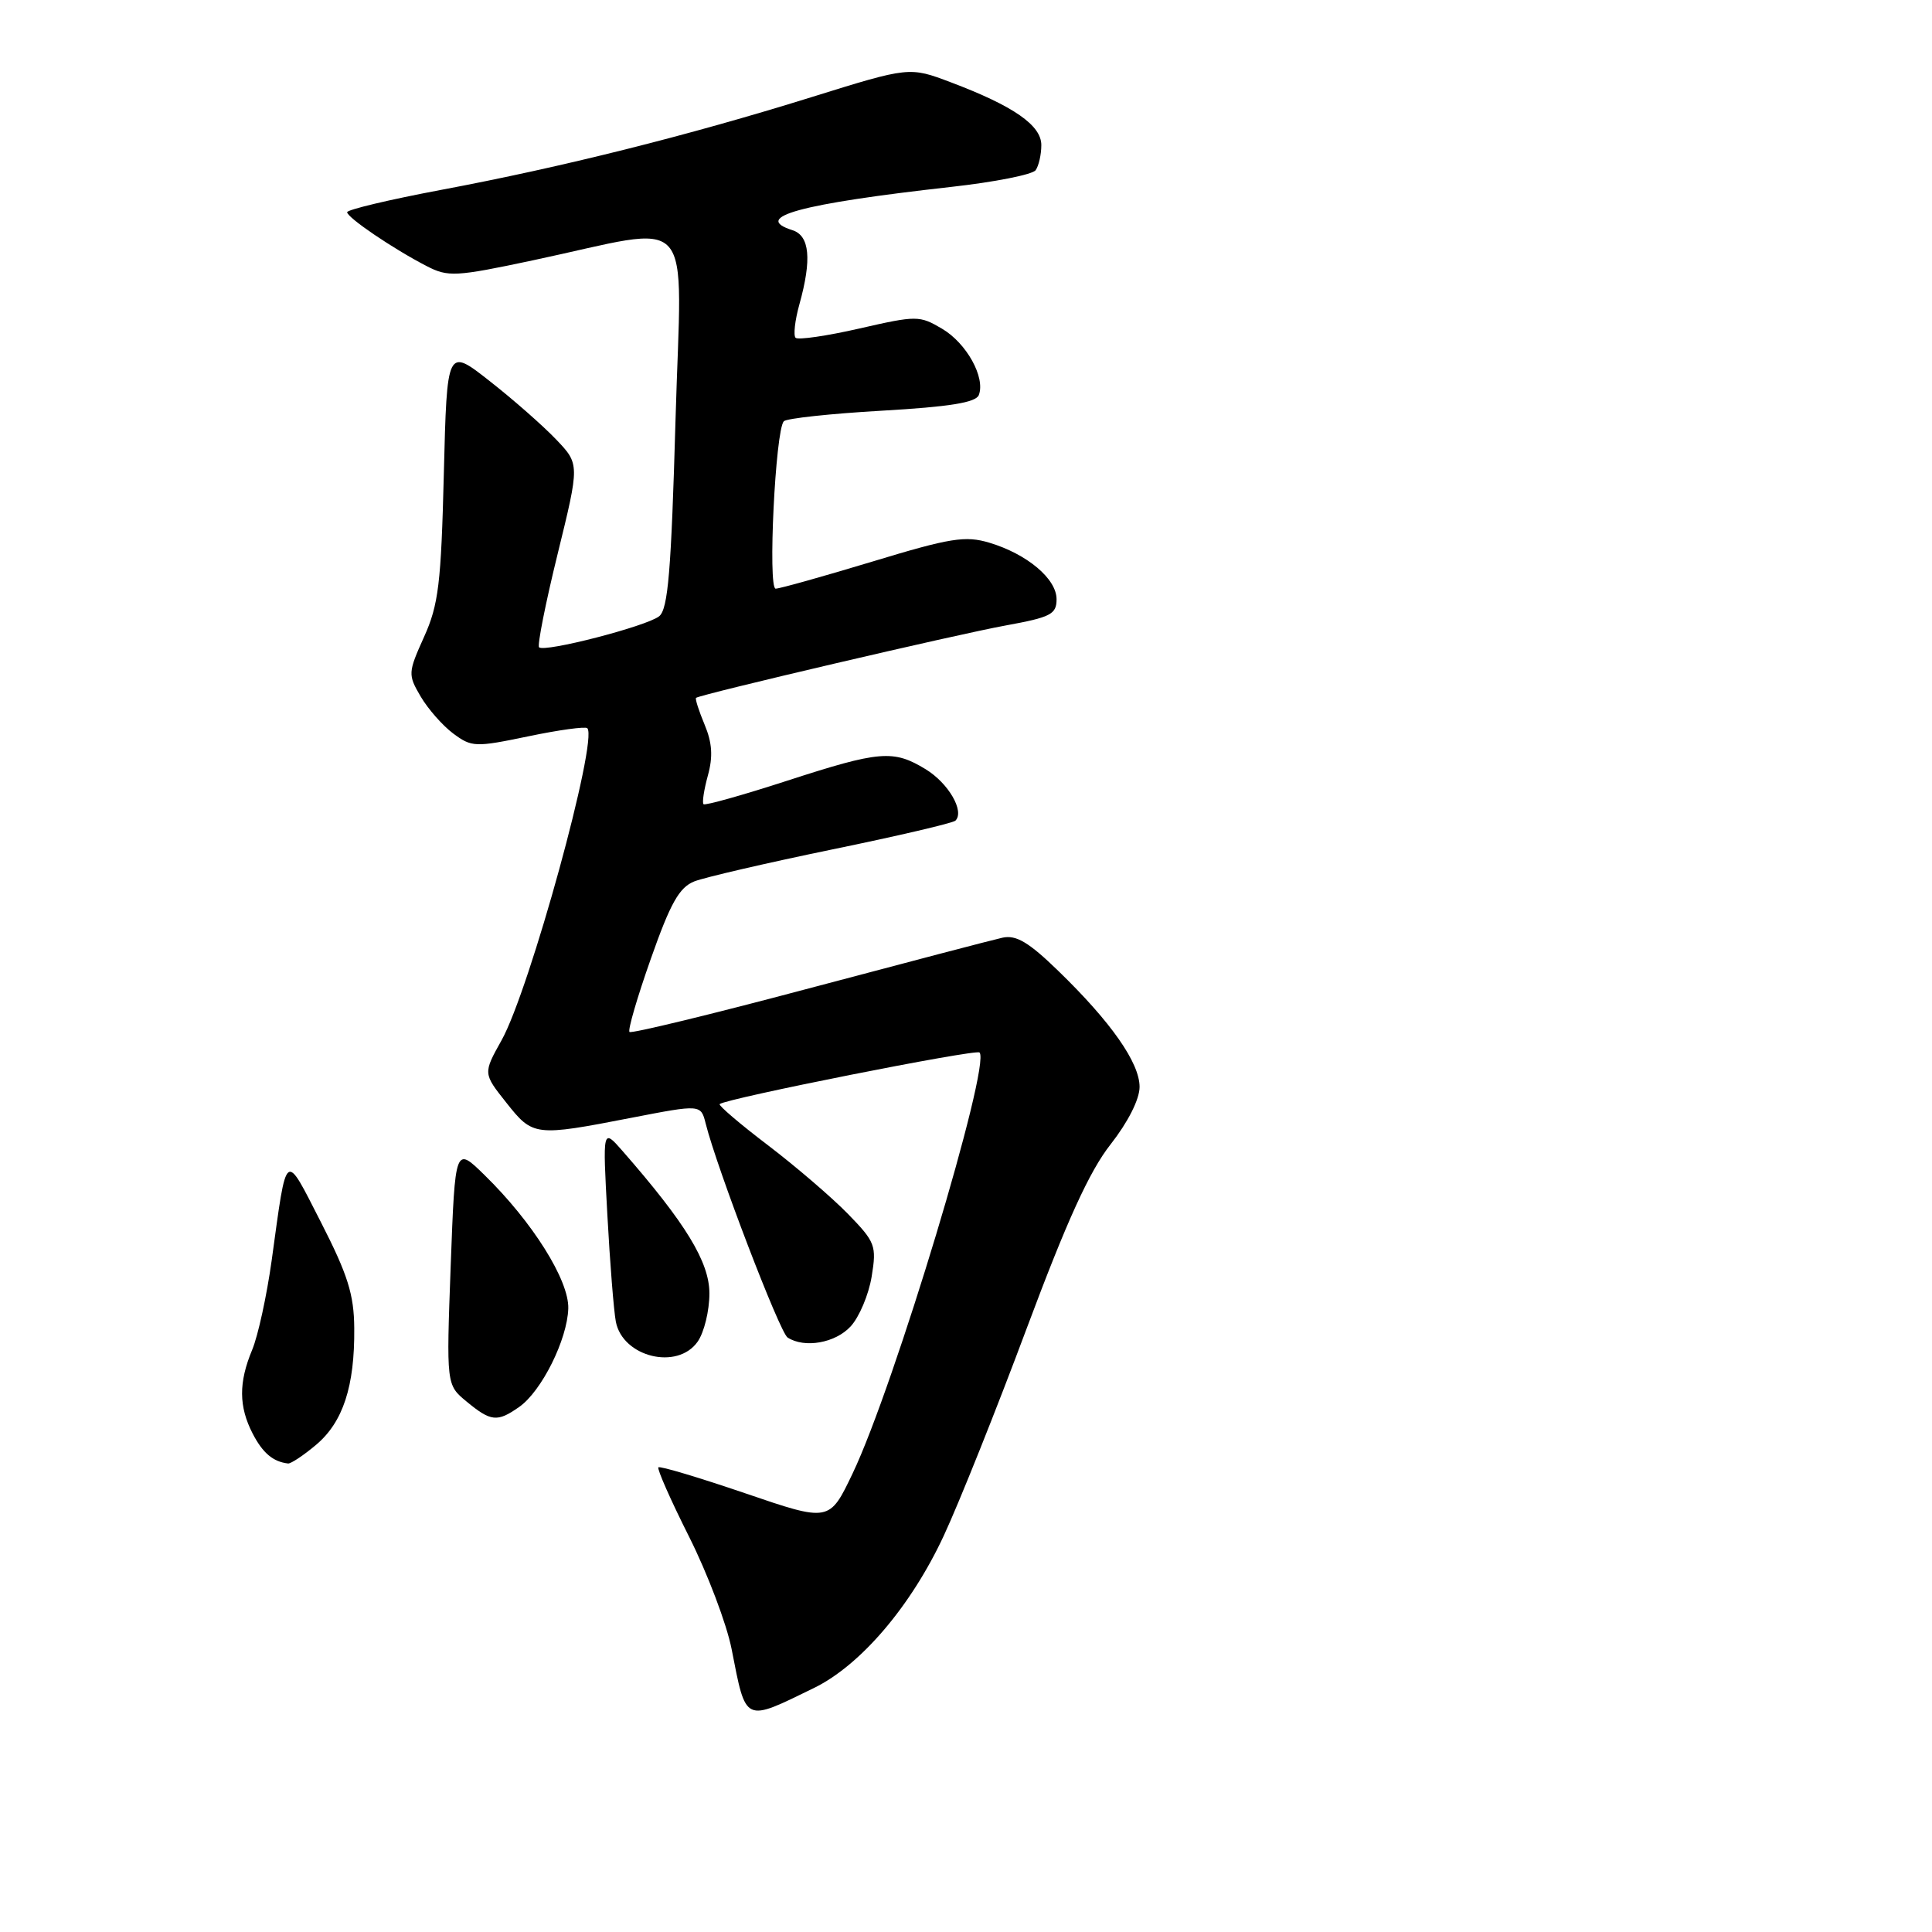 <?xml version="1.0" encoding="UTF-8" standalone="no"?>
<!DOCTYPE svg PUBLIC "-//W3C//DTD SVG 1.1//EN" "http://www.w3.org/Graphics/SVG/1.1/DTD/svg11.dtd" >
<svg xmlns="http://www.w3.org/2000/svg" xmlns:xlink="http://www.w3.org/1999/xlink" version="1.1" viewBox="0 0 256 256">
 <g >
 <path fill="currentColor"
d=" M 107.87 223.66 C 114.04 220.64 120.70 212.84 125.05 203.50 C 127.10 199.10 132.05 186.72 136.05 176.00 C 141.37 161.76 144.36 155.18 147.17 151.62 C 149.47 148.68 151.00 145.66 151.00 144.02 C 151.00 140.82 147.21 135.41 140.20 128.62 C 136.31 124.84 134.63 123.85 132.83 124.25 C 131.55 124.53 120.00 127.56 107.17 130.97 C 94.34 134.39 83.65 136.98 83.41 136.74 C 83.17 136.50 84.44 132.13 86.24 127.04 C 88.84 119.65 90.01 117.58 92.00 116.79 C 93.38 116.25 101.59 114.35 110.25 112.56 C 118.92 110.78 126.27 109.06 126.60 108.74 C 127.84 107.50 125.68 103.78 122.66 101.93 C 118.37 99.32 116.60 99.46 104.27 103.46 C 98.39 105.37 93.42 106.76 93.22 106.56 C 93.02 106.35 93.28 104.64 93.80 102.75 C 94.49 100.25 94.37 98.42 93.36 96.01 C 92.60 94.19 92.09 92.60 92.23 92.47 C 92.79 92.01 126.80 84.05 133.25 82.88 C 139.23 81.79 140.00 81.40 140.00 79.40 C 140.00 76.69 136.09 73.41 131.09 71.91 C 127.91 70.96 125.93 71.27 115.60 74.41 C 109.08 76.38 103.31 78.00 102.78 78.00 C 101.72 78.00 102.74 57.00 103.86 55.82 C 104.21 55.44 110.05 54.81 116.84 54.42 C 125.86 53.90 129.32 53.34 129.70 52.34 C 130.59 50.01 128.07 45.47 124.83 43.56 C 121.85 41.80 121.47 41.79 113.87 43.53 C 109.54 44.52 105.74 45.07 105.42 44.76 C 105.11 44.44 105.33 42.46 105.92 40.34 C 107.59 34.35 107.29 31.23 105.00 30.50 C 99.55 28.77 106.01 27.01 126.00 24.77 C 131.78 24.13 136.83 23.13 137.23 22.55 C 137.64 21.97 137.98 20.48 137.98 19.24 C 138.00 16.61 134.31 14.05 126.00 10.91 C 120.50 8.83 120.50 8.83 107.50 12.88 C 91.13 17.98 74.43 22.16 58.45 25.16 C 51.60 26.45 46.00 27.78 46.00 28.12 C 46.00 28.83 52.11 32.98 56.54 35.26 C 59.36 36.72 60.37 36.67 70.54 34.51 C 92.60 29.83 90.31 27.28 89.51 55.64 C 88.94 75.69 88.52 80.72 87.34 81.66 C 85.65 82.99 72.14 86.48 71.43 85.77 C 71.18 85.51 72.28 79.94 73.89 73.40 C 76.81 61.50 76.81 61.50 73.68 58.22 C 71.96 56.42 68.01 52.94 64.89 50.50 C 59.23 46.05 59.23 46.05 58.81 62.77 C 58.45 77.32 58.11 80.14 56.19 84.39 C 54.06 89.13 54.04 89.39 55.74 92.29 C 56.71 93.94 58.65 96.15 60.06 97.20 C 62.50 99.01 62.97 99.03 69.99 97.57 C 74.05 96.72 77.57 96.24 77.82 96.49 C 79.30 97.97 70.18 131.19 66.46 137.84 C 64.01 142.23 64.01 142.23 67.09 146.11 C 70.62 150.57 70.86 150.60 83.68 148.11 C 92.87 146.33 92.87 146.33 93.51 148.89 C 95.01 154.85 103.32 176.56 104.36 177.23 C 106.61 178.68 110.69 177.96 112.72 175.75 C 113.86 174.51 115.11 171.54 115.50 169.15 C 116.17 165.05 115.99 164.58 112.35 160.84 C 110.23 158.67 105.47 154.58 101.77 151.76 C 98.06 148.94 95.18 146.48 95.36 146.30 C 96.08 145.58 129.31 138.98 129.79 139.46 C 131.35 141.02 118.49 183.70 112.98 195.23 C 109.90 201.68 109.90 201.68 98.75 197.87 C 92.62 195.78 87.44 194.23 87.24 194.43 C 87.04 194.63 88.87 198.78 91.32 203.65 C 93.76 208.52 96.29 215.20 96.94 218.50 C 98.88 228.39 98.52 228.22 107.87 223.66 Z  M 41.89 191.44 C 45.45 188.44 47.01 183.69 46.94 176.00 C 46.91 171.53 46.08 168.91 42.55 162.00 C 37.66 152.45 38.05 152.15 36.00 167.00 C 35.35 171.67 34.19 177.01 33.41 178.87 C 31.61 183.19 31.63 186.37 33.48 189.96 C 34.81 192.53 36.18 193.69 38.17 193.92 C 38.54 193.96 40.22 192.85 41.89 191.44 Z  M 68.79 186.43 C 71.76 184.36 75.18 177.48 75.30 173.38 C 75.41 169.64 70.54 161.89 64.20 155.70 C 60.31 151.89 60.31 151.89 59.72 167.70 C 59.14 183.50 59.14 183.50 61.82 185.71 C 65.05 188.38 65.89 188.47 68.79 186.43 Z  M 92.44 177.78 C 93.30 176.56 94.00 173.68 94.00 171.39 C 94.00 167.23 90.88 162.11 82.48 152.50 C 79.85 149.50 79.85 149.50 80.48 161.00 C 80.82 167.32 81.33 173.68 81.60 175.12 C 82.50 179.82 89.76 181.60 92.44 177.78 Z "/>
</g>
</svg>